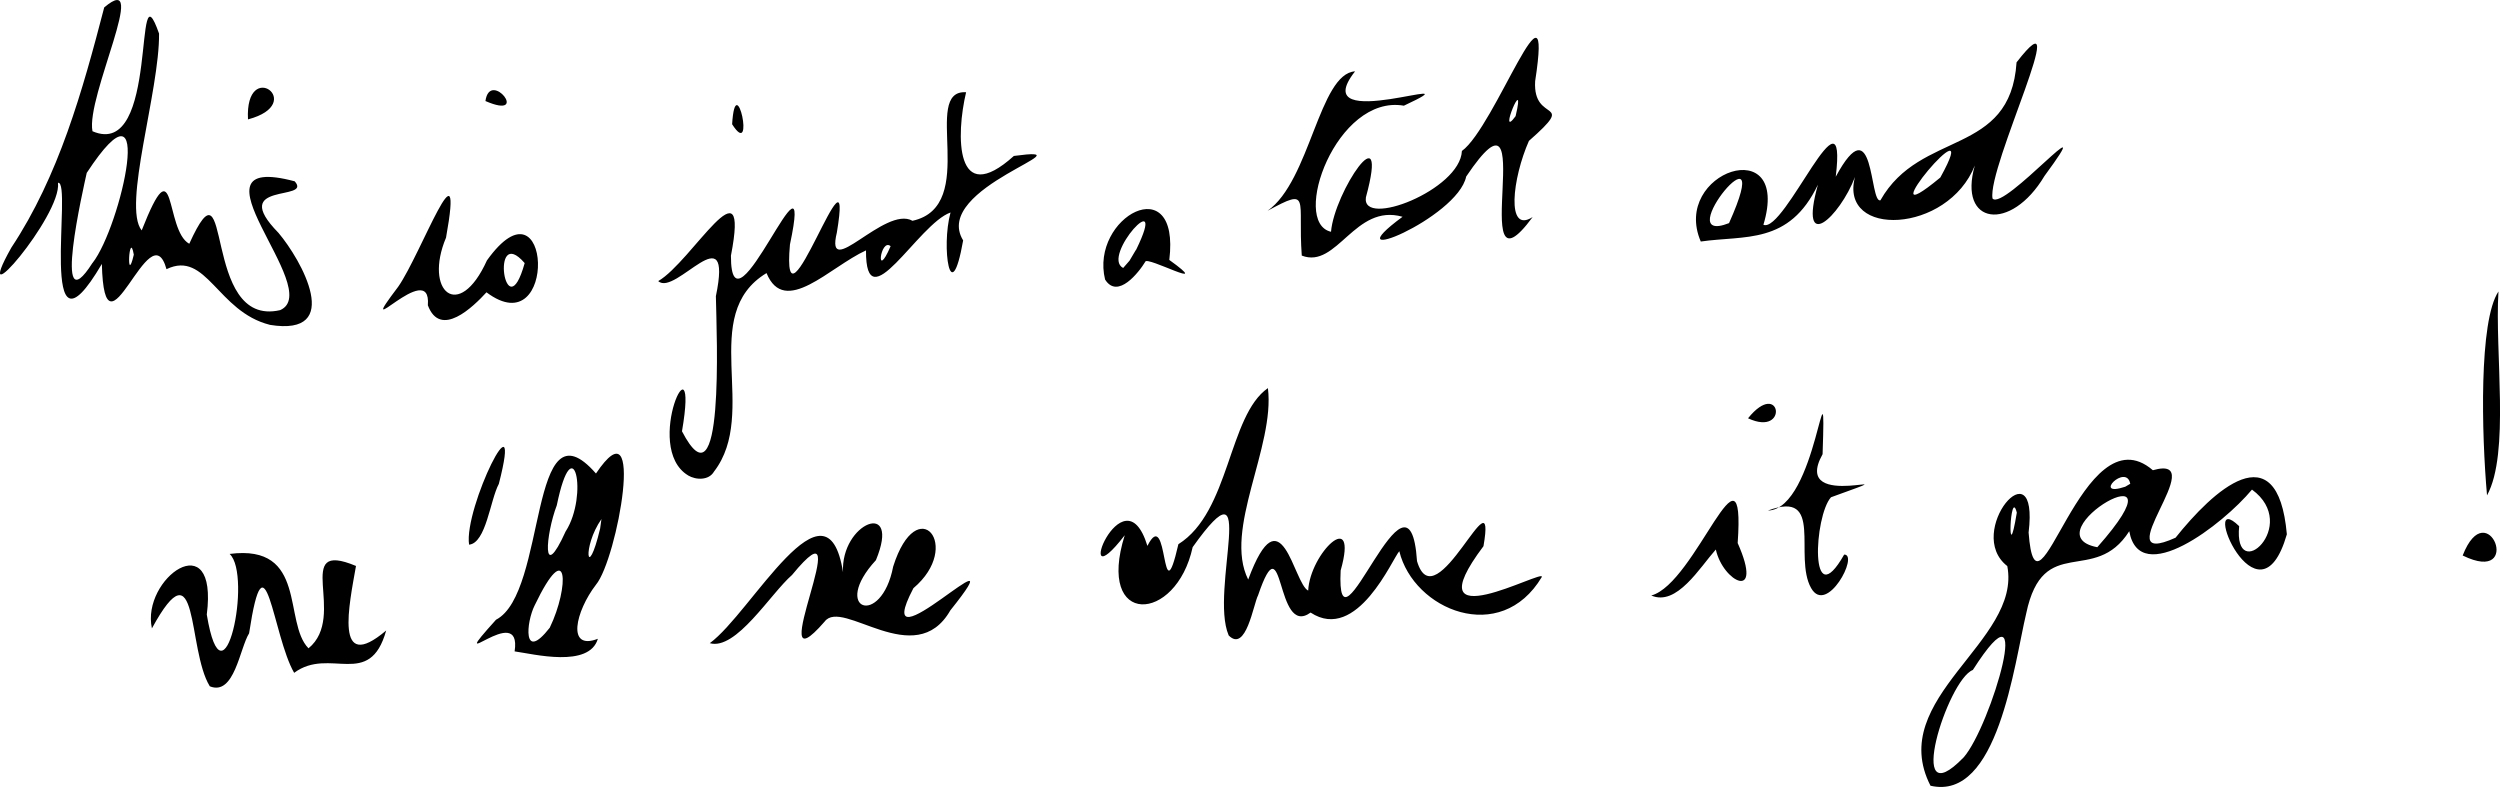 <?xml version="1.0" encoding="UTF-8" standalone="no"?>
<!-- Created with Inkscape (http://www.inkscape.org/) -->

<svg
   xmlns:dc="http://purl.org/dc/elements/1.1/"
   xmlns:cc="http://creativecommons.org/ns#"
   xmlns:rdf="http://www.w3.org/1999/02/22-rdf-syntax-ns#"
   xmlns:svg="http://www.w3.org/2000/svg"
   xmlns="http://www.w3.org/2000/svg"
   xmlns:sodipodi="http://sodipodi.sourceforge.net/DTD/sodipodi-0.dtd"
   xmlns:inkscape="http://www.inkscape.org/namespaces/inkscape"
   width="107.25mm"
   height="33.759mm"
   viewBox="0 0 107.25 33.759"
   version="1.1"
   id="svg8"
   inkscape:version="0.92.2 5c3e80d, 2017-08-06"
   sodipodi:docname="writing-real.svg">
  <defs
     id="defs2" />
  <sodipodi:namedview
     id="base"
     pagecolor="#ffffff"
     bordercolor="#666666"
     borderopacity="1.0"
     inkscape:pageopacity="0.0"
     inkscape:pageshadow="2"
     inkscape:zoom="1.4"
     inkscape:cx="294.01731"
     inkscape:cy="51.273961"
     inkscape:document-units="mm"
     inkscape:current-layer="layer1"
     showgrid="false"
     inkscape:window-width="1440"
     inkscape:window-height="856"
     inkscape:window-x="0"
     inkscape:window-y="0"
     inkscape:window-maximized="1"
     fit-margin-top="0"
     fit-margin-left="0"
     fit-margin-right="0"
     fit-margin-bottom="0" />
  <g
     inkscape:label="Layer 1"
     inkscape:groupmode="layer"
     id="layer1"
     transform="translate(-10.231,-173.168)">
    <path
       id="path882"
       style="fill:#000000;stroke-width:0.176"
       d="m 93.048,206.873 c -0.241,-0.47 -0.36,-0.919 -0.386,-1.351 -0.026,-0.432 0.042,-0.848 0.176,-1.251 0.134,-0.403 0.334,-0.794 0.571,-1.177 0.238,-0.383 0.514,-0.757 0.799,-1.127 0.286,-0.37 0.582,-0.736 0.86,-1.102 0.278,-0.366 0.539,-0.732 0.754,-1.103 0.215,-0.371 0.385,-0.745 0.481,-1.129 0.096,-0.383 0.119,-0.775 0.041,-1.18 -0.234,-0.182 -0.388,-0.401 -0.479,-0.637 -0.091,-0.236 -0.12,-0.49 -0.102,-0.741 0.017,-0.251 0.08,-0.5 0.171,-0.728 0.091,-0.227 0.21,-0.433 0.34,-0.597 0.13,-0.164 0.271,-0.287 0.406,-0.349 0.135,-0.062 0.263,-0.063 0.368,0.016 0.105,0.079 0.187,0.239 0.227,0.498 0.041,0.26 0.041,0.619 -0.017,1.098 0.043,0.572 0.111,0.919 0.204,1.092 0.092,0.173 0.208,0.173 0.347,0.053 0.139,-0.12 0.301,-0.361 0.485,-0.67 0.184,-0.309 0.39,-0.686 0.617,-1.078 0.227,-0.392 0.476,-0.799 0.744,-1.169 0.268,-0.37 0.557,-0.703 0.865,-0.945 0.308,-0.243 0.635,-0.395 0.98,-0.405 0.345,-0.01 0.709,0.123 1.089,0.45 0.327,-0.093 0.538,-0.096 0.664,-0.032 0.126,0.064 0.166,0.195 0.15,0.369 -0.016,0.174 -0.087,0.39 -0.185,0.625 -0.097,0.235 -0.221,0.489 -0.34,0.737 -0.119,0.249 -0.234,0.492 -0.315,0.706 -0.081,0.214 -0.128,0.399 -0.111,0.531 0.017,0.132 0.098,0.21 0.273,0.211 0.175,0.001 0.444,-0.075 0.837,-0.252 0.197,-0.248 0.414,-0.505 0.642,-0.758 0.228,-0.253 0.469,-0.501 0.714,-0.729 0.245,-0.228 0.495,-0.436 0.743,-0.608 0.248,-0.172 0.494,-0.31 0.73,-0.397 0.237,-0.087 0.464,-0.123 0.675,-0.094 0.211,0.029 0.406,0.124 0.578,0.299 0.172,0.175 0.32,0.431 0.438,0.783 0.118,0.352 0.205,0.799 0.255,1.358 -0.155,0.535 -0.33,0.903 -0.516,1.142 -0.186,0.239 -0.381,0.349 -0.575,0.366 -0.194,0.017 -0.387,-0.06 -0.568,-0.192 -0.181,-0.133 -0.349,-0.322 -0.493,-0.531 -0.145,-0.209 -0.266,-0.438 -0.352,-0.651 -0.086,-0.213 -0.138,-0.409 -0.144,-0.552 -0.006,-0.143 0.034,-0.233 0.13,-0.234 0.097,-6.7e-4 0.25,0.088 0.472,0.303 -0.032,0.321 -0.014,0.561 0.037,0.733 0.051,0.172 0.136,0.275 0.238,0.322 0.102,0.047 0.222,0.038 0.343,-0.016 0.121,-0.054 0.244,-0.152 0.352,-0.282 0.108,-0.13 0.202,-0.292 0.265,-0.474 0.063,-0.182 0.096,-0.384 0.082,-0.594 -0.014,-0.21 -0.074,-0.428 -0.196,-0.642 -0.122,-0.214 -0.307,-0.423 -0.571,-0.616 -0.156,0.187 -0.349,0.394 -0.567,0.609 -0.218,0.214 -0.462,0.435 -0.721,0.651 -0.259,0.216 -0.533,0.425 -0.811,0.617 -0.278,0.191 -0.561,0.365 -0.837,0.507 -0.276,0.142 -0.546,0.253 -0.799,0.32 -0.253,0.067 -0.489,0.091 -0.697,0.058 -0.208,-0.033 -0.389,-0.122 -0.531,-0.281 -0.142,-0.159 -0.247,-0.386 -0.302,-0.696 -0.187,0.294 -0.385,0.516 -0.59,0.685 -0.205,0.169 -0.416,0.286 -0.63,0.37 -0.214,0.085 -0.43,0.137 -0.644,0.178 -0.214,0.041 -0.427,0.07 -0.634,0.108 -0.207,0.038 -0.407,0.085 -0.598,0.161 -0.19,0.076 -0.371,0.181 -0.536,0.336 -0.166,0.155 -0.317,0.359 -0.45,0.633 -0.133,0.274 -0.247,0.618 -0.338,1.052 -0.065,0.272 -0.133,0.602 -0.207,0.97 -0.074,0.368 -0.155,0.774 -0.247,1.198 -0.092,0.424 -0.194,0.866 -0.311,1.306 -0.117,0.44 -0.249,0.877 -0.399,1.293 -0.15,0.415 -0.319,0.808 -0.51,1.159 -0.191,0.351 -0.405,0.659 -0.645,0.905 -0.24,0.246 -0.507,0.429 -0.804,0.53 -0.297,0.101 -0.624,0.119 -0.986,0.035 z m 1.418,-1.206 c 0.148,-0.167 0.308,-0.419 0.469,-0.723 0.162,-0.304 0.325,-0.659 0.478,-1.035 0.154,-0.376 0.299,-0.771 0.423,-1.155 0.125,-0.384 0.229,-0.755 0.304,-1.083 0.074,-0.328 0.117,-0.611 0.119,-0.818 0.002,-0.207 -0.038,-0.338 -0.129,-0.361 -0.092,-0.023 -0.236,0.063 -0.443,0.288 -0.207,0.226 -0.477,0.592 -0.821,1.13 -0.136,0.051 -0.284,0.189 -0.435,0.387 -0.15,0.198 -0.303,0.454 -0.447,0.743 -0.144,0.289 -0.281,0.609 -0.399,0.933 -0.118,0.324 -0.218,0.652 -0.289,0.957 -0.071,0.304 -0.114,0.585 -0.118,0.814 -0.004,0.229 0.031,0.407 0.115,0.505 0.084,0.098 0.216,0.117 0.408,0.03 0.192,-0.088 0.443,-0.283 0.763,-0.612 z m 5.739,-9.023 c 0.513,-0.579 0.85,-1.022 1.055,-1.353 0.204,-0.331 0.276,-0.55 0.255,-0.681 -0.021,-0.131 -0.133,-0.174 -0.295,-0.152 -0.163,0.022 -0.375,0.108 -0.597,0.235 -0.221,0.127 -0.452,0.294 -0.649,0.479 -0.197,0.184 -0.362,0.386 -0.452,0.58 -0.09,0.194 -0.106,0.382 -0.006,0.538 0.1,0.157 0.316,0.283 0.689,0.354 z m -3.453,-1.484 c -0.036,-0.144 -0.069,-0.211 -0.1,-0.223 -0.03,-0.012 -0.058,0.03 -0.081,0.105 -0.023,0.075 -0.043,0.183 -0.058,0.301 -0.015,0.118 -0.025,0.247 -0.029,0.365 -0.004,0.118 -0.004,0.224 0.004,0.297 0.007,0.073 0.021,0.112 0.043,0.096 0.021,-0.016 0.05,-0.088 0.086,-0.237 0.037,-0.149 0.081,-0.376 0.135,-0.703 z m 4.867,-1.236 c -0.021,-0.113 -0.062,-0.188 -0.116,-0.234 -0.054,-0.046 -0.12,-0.063 -0.191,-0.06 -0.07,0.003 -0.145,0.028 -0.216,0.063 -0.07,0.036 -0.137,0.084 -0.19,0.135 -0.053,0.051 -0.095,0.106 -0.114,0.155 -0.02,0.049 -0.019,0.093 0.011,0.123 0.03,0.03 0.09,0.046 0.187,0.039 0.097,-0.007 0.232,-0.036 0.413,-0.096 l 0.027,-0.016 0.027,-0.016 0.027,-0.016 0.027,-0.016 0.027,-0.016 0.027,-0.016 0.027,-0.016 z m -82.388,8.686 c -0.123,-0.2 -0.222,-0.447 -0.305,-0.719 -0.083,-0.272 -0.151,-0.569 -0.211,-0.869 -0.06,-0.3 -0.112,-0.602 -0.164,-0.886 -0.052,-0.283 -0.105,-0.547 -0.166,-0.769 -0.061,-0.222 -0.13,-0.402 -0.215,-0.519 -0.085,-0.116 -0.187,-0.169 -0.313,-0.135 -0.126,0.034 -0.276,0.153 -0.458,0.381 -0.182,0.228 -0.397,0.565 -0.651,1.032 -0.058,-0.267 -0.058,-0.538 -0.013,-0.8 0.045,-0.262 0.135,-0.515 0.253,-0.746 0.119,-0.231 0.267,-0.441 0.43,-0.616 0.163,-0.175 0.341,-0.316 0.518,-0.409 0.177,-0.093 0.355,-0.139 0.517,-0.124 0.162,0.015 0.309,0.089 0.426,0.237 0.117,0.148 0.204,0.369 0.246,0.675 0.042,0.307 0.04,0.699 -0.023,1.19 0.09,0.542 0.188,0.922 0.288,1.17 0.101,0.248 0.205,0.365 0.306,0.38 0.101,0.015 0.2,-0.071 0.291,-0.228 0.091,-0.157 0.174,-0.386 0.244,-0.656 0.07,-0.27 0.126,-0.58 0.164,-0.901 0.038,-0.321 0.057,-0.653 0.051,-0.966 -0.005,-0.313 -0.035,-0.606 -0.093,-0.849 -0.059,-0.243 -0.147,-0.437 -0.271,-0.551 0.419,-0.054 0.77,-0.049 1.064,0.004 0.294,0.053 0.532,0.154 0.726,0.29 0.195,0.136 0.346,0.309 0.466,0.505 0.121,0.196 0.211,0.416 0.283,0.648 0.073,0.232 0.127,0.476 0.177,0.72 0.05,0.244 0.095,0.489 0.149,0.721 0.053,0.233 0.115,0.454 0.197,0.651 0.082,0.197 0.185,0.371 0.322,0.51 0.212,-0.174 0.36,-0.378 0.461,-0.599 0.101,-0.221 0.156,-0.46 0.183,-0.704 0.027,-0.244 0.025,-0.492 0.014,-0.733 -0.011,-0.241 -0.032,-0.475 -0.045,-0.688 -0.013,-0.214 -0.017,-0.407 0.006,-0.569 0.023,-0.161 0.072,-0.29 0.166,-0.374 0.094,-0.084 0.234,-0.123 0.436,-0.105 0.203,0.018 0.469,0.094 0.816,0.239 -0.036,0.207 -0.078,0.435 -0.12,0.672 -0.042,0.237 -0.082,0.484 -0.116,0.727 -0.034,0.243 -0.061,0.483 -0.075,0.707 -0.014,0.224 -0.014,0.433 0.006,0.614 0.02,0.181 0.059,0.334 0.125,0.447 0.066,0.113 0.158,0.186 0.283,0.206 0.125,0.021 0.282,-0.011 0.479,-0.108 0.196,-0.097 0.432,-0.258 0.713,-0.496 -0.089,0.318 -0.193,0.566 -0.311,0.761 -0.118,0.195 -0.249,0.335 -0.391,0.435 -0.142,0.1 -0.295,0.161 -0.457,0.196 -0.162,0.035 -0.332,0.045 -0.509,0.043 -0.177,-0.001 -0.36,-0.014 -0.548,-0.023 -0.187,-0.009 -0.379,-0.014 -0.572,-0.002 -0.193,0.013 -0.388,0.043 -0.582,0.106 -0.194,0.063 -0.388,0.158 -0.578,0.3 -0.116,-0.2 -0.222,-0.448 -0.32,-0.72 -0.099,-0.272 -0.189,-0.568 -0.275,-0.865 -0.085,-0.296 -0.165,-0.592 -0.241,-0.864 -0.076,-0.272 -0.148,-0.52 -0.218,-0.719 -0.07,-0.199 -0.139,-0.351 -0.207,-0.429 -0.069,-0.079 -0.137,-0.085 -0.208,0.006 -0.071,0.09 -0.143,0.278 -0.22,0.586 -0.077,0.308 -0.157,0.737 -0.244,1.31 -0.05,0.079 -0.097,0.18 -0.144,0.296 -0.047,0.116 -0.092,0.247 -0.14,0.385 -0.047,0.138 -0.096,0.283 -0.147,0.428 -0.052,0.145 -0.106,0.289 -0.166,0.425 -0.06,0.136 -0.125,0.263 -0.197,0.375 -0.072,0.112 -0.151,0.207 -0.24,0.279 -0.088,0.072 -0.186,0.12 -0.294,0.136 -0.108,0.017 -0.228,0.002 -0.36,-0.052 z m 13.077,-1.497 c 0.043,-0.282 0.026,-0.473 -0.032,-0.598 -0.058,-0.125 -0.157,-0.182 -0.278,-0.197 -0.121,-0.014 -0.265,0.015 -0.411,0.065 -0.147,0.05 -0.297,0.12 -0.431,0.187 -0.134,0.067 -0.253,0.132 -0.337,0.17 -0.084,0.038 -0.133,0.051 -0.129,0.014 0.004,-0.037 0.062,-0.123 0.192,-0.282 0.13,-0.159 0.333,-0.39 0.628,-0.717 0.276,-0.143 0.505,-0.399 0.7,-0.733 0.195,-0.334 0.355,-0.744 0.495,-1.194 0.14,-0.45 0.258,-0.94 0.369,-1.432 0.111,-0.492 0.214,-0.987 0.322,-1.447 0.108,-0.46 0.222,-0.885 0.354,-1.238 0.132,-0.353 0.283,-0.634 0.466,-0.806 0.183,-0.172 0.397,-0.234 0.656,-0.151 0.259,0.084 0.564,0.314 0.926,0.728 0.27,-0.402 0.487,-0.646 0.657,-0.764 0.171,-0.117 0.296,-0.108 0.382,-0.003 0.086,0.105 0.134,0.306 0.151,0.572 0.017,0.266 0.002,0.596 -0.037,0.961 -0.039,0.364 -0.102,0.762 -0.181,1.163 -0.08,0.401 -0.176,0.804 -0.282,1.18 -0.106,0.375 -0.221,0.722 -0.339,1.01 -0.118,0.288 -0.238,0.516 -0.353,0.654 -0.109,0.142 -0.211,0.292 -0.302,0.446 -0.092,0.154 -0.174,0.312 -0.243,0.468 -0.07,0.156 -0.127,0.309 -0.169,0.456 -0.042,0.146 -0.07,0.285 -0.08,0.411 -0.01,0.126 -0.003,0.239 0.025,0.333 0.027,0.094 0.075,0.17 0.144,0.222 0.07,0.052 0.162,0.08 0.279,0.079 0.117,-0.001 0.259,-0.032 0.429,-0.098 -0.046,0.158 -0.124,0.286 -0.226,0.39 -0.102,0.104 -0.229,0.183 -0.373,0.243 -0.144,0.059 -0.306,0.099 -0.478,0.123 -0.172,0.024 -0.355,0.033 -0.541,0.031 -0.186,-0.002 -0.376,-0.015 -0.562,-0.034 -0.186,-0.019 -0.369,-0.044 -0.541,-0.071 -0.172,-0.027 -0.334,-0.055 -0.478,-0.08 -0.144,-0.025 -0.271,-0.047 -0.373,-0.061 h 3e-6 3e-6 3e-6 2e-6 3e-6 3e-6 3e-6 z m 1.509,-1.02 c 0.105,-0.217 0.197,-0.442 0.273,-0.663 0.077,-0.222 0.139,-0.44 0.185,-0.644 0.046,-0.204 0.076,-0.393 0.09,-0.557 0.013,-0.163 0.01,-0.301 -0.012,-0.401 -0.022,-0.1 -0.061,-0.163 -0.119,-0.177 -0.058,-0.014 -0.136,0.02 -0.234,0.115 -0.098,0.095 -0.215,0.249 -0.354,0.475 -0.139,0.226 -0.299,0.524 -0.481,0.904 -0.044,0.087 -0.086,0.192 -0.122,0.304 -0.036,0.112 -0.068,0.233 -0.092,0.353 -0.024,0.12 -0.041,0.24 -0.047,0.351 -0.007,0.111 -0.004,0.213 0.011,0.298 0.015,0.085 0.042,0.152 0.083,0.194 0.041,0.042 0.097,0.058 0.169,0.039 0.072,-0.018 0.161,-0.071 0.269,-0.167 0.108,-0.096 0.235,-0.234 0.383,-0.424 z m 2.218,-4.659 c -0.106,0.151 -0.194,0.307 -0.268,0.46 -0.074,0.153 -0.132,0.304 -0.176,0.443 -0.044,0.139 -0.075,0.267 -0.093,0.376 -0.018,0.109 -0.024,0.198 -0.019,0.259 0.005,0.061 0.021,0.095 0.047,0.092 0.026,-0.002 0.061,-0.041 0.104,-0.124 0.043,-0.083 0.095,-0.21 0.153,-0.39 0.058,-0.18 0.123,-0.413 0.193,-0.706 l 0.007,-0.051 0.007,-0.051 0.007,-0.051 0.007,-0.051 0.007,-0.051 0.007,-0.051 0.007,-0.051 z m -1.53,0.52 c 0.123,-0.194 0.22,-0.41 0.294,-0.633 0.074,-0.224 0.126,-0.454 0.159,-0.677 0.032,-0.223 0.046,-0.437 0.042,-0.628 -0.003,-0.191 -0.023,-0.358 -0.056,-0.487 -0.033,-0.128 -0.079,-0.218 -0.135,-0.253 -0.056,-0.035 -0.122,-0.015 -0.195,0.074 -0.073,0.089 -0.153,0.248 -0.237,0.493 -0.084,0.244 -0.171,0.574 -0.26,1.004 -0.06,0.156 -0.115,0.326 -0.163,0.5 -0.049,0.174 -0.091,0.353 -0.125,0.524 -0.034,0.172 -0.06,0.337 -0.076,0.485 -0.016,0.148 -0.022,0.279 -0.016,0.381 0.006,0.103 0.024,0.178 0.056,0.214 0.032,0.036 0.078,0.034 0.139,-0.017 0.061,-0.051 0.138,-0.151 0.233,-0.311 0.095,-0.16 0.207,-0.38 0.338,-0.67 z m 6.175,4.807 c 0.222,-0.162 0.468,-0.399 0.728,-0.682 0.26,-0.283 0.536,-0.612 0.818,-0.957 0.283,-0.345 0.572,-0.705 0.861,-1.051 0.289,-0.346 0.578,-0.677 0.858,-0.964 0.28,-0.287 0.552,-0.53 0.807,-0.698 0.255,-0.168 0.494,-0.262 0.709,-0.251 0.215,0.011 0.406,0.126 0.564,0.376 0.159,0.25 0.285,0.634 0.372,1.184 -0.014,-0.265 0.015,-0.514 0.074,-0.74 0.059,-0.227 0.148,-0.431 0.254,-0.609 0.106,-0.178 0.23,-0.328 0.359,-0.447 0.129,-0.118 0.263,-0.205 0.389,-0.254 0.126,-0.049 0.244,-0.061 0.342,-0.03 0.098,0.031 0.176,0.104 0.22,0.225 0.045,0.121 0.057,0.289 0.023,0.51 -0.034,0.221 -0.113,0.494 -0.25,0.826 -0.245,0.266 -0.425,0.51 -0.551,0.73 -0.127,0.22 -0.2,0.415 -0.231,0.581 -0.031,0.166 -0.02,0.303 0.021,0.407 0.041,0.104 0.114,0.175 0.205,0.208 0.091,0.034 0.202,0.03 0.321,-0.015 0.119,-0.045 0.245,-0.132 0.368,-0.264 0.123,-0.132 0.243,-0.31 0.348,-0.537 0.105,-0.227 0.195,-0.505 0.259,-0.836 0.129,-0.408 0.273,-0.728 0.422,-0.972 0.149,-0.244 0.302,-0.411 0.451,-0.515 0.148,-0.104 0.292,-0.143 0.42,-0.131 0.128,0.012 0.242,0.076 0.331,0.18 0.089,0.104 0.153,0.247 0.182,0.418 0.029,0.171 0.024,0.369 -0.026,0.582 -0.05,0.214 -0.144,0.442 -0.293,0.674 -0.149,0.232 -0.352,0.467 -0.619,0.693 -0.255,0.485 -0.372,0.802 -0.388,0.993 -0.016,0.191 0.069,0.257 0.218,0.239 0.149,-0.018 0.363,-0.12 0.604,-0.263 0.242,-0.143 0.511,-0.328 0.772,-0.513 0.261,-0.185 0.513,-0.369 0.72,-0.51 0.207,-0.142 0.369,-0.241 0.449,-0.256 0.08,-0.015 0.079,0.055 -0.041,0.251 -0.12,0.196 -0.357,0.519 -0.75,1.011 -0.189,0.33 -0.403,0.569 -0.635,0.737 -0.232,0.168 -0.481,0.264 -0.739,0.308 -0.259,0.044 -0.527,0.037 -0.797,-0.003 -0.27,-0.04 -0.542,-0.112 -0.808,-0.196 -0.266,-0.085 -0.526,-0.182 -0.773,-0.272 -0.247,-0.09 -0.479,-0.173 -0.691,-0.23 -0.211,-0.057 -0.402,-0.086 -0.562,-0.07 -0.161,0.016 -0.293,0.079 -0.388,0.207 -0.355,0.408 -0.595,0.625 -0.75,0.699 -0.155,0.074 -0.224,0.006 -0.237,-0.156 -0.013,-0.162 0.031,-0.418 0.101,-0.719 0.071,-0.301 0.169,-0.648 0.266,-0.991 0.097,-0.343 0.192,-0.682 0.256,-0.97 0.064,-0.287 0.098,-0.522 0.072,-0.657 -0.026,-0.134 -0.112,-0.168 -0.286,-0.052 -0.174,0.116 -0.438,0.381 -0.819,0.845 -0.115,0.1 -0.239,0.226 -0.37,0.369 -0.131,0.143 -0.269,0.303 -0.412,0.472 -0.143,0.169 -0.291,0.346 -0.443,0.523 -0.152,0.177 -0.307,0.354 -0.463,0.522 -0.157,0.168 -0.315,0.327 -0.473,0.469 -0.158,0.142 -0.316,0.266 -0.472,0.364 -0.156,0.098 -0.31,0.17 -0.46,0.208 -0.15,0.037 -0.296,0.04 -0.437,-5.8e-4 z m 22.258,-0.344 c -0.103,-0.24 -0.159,-0.543 -0.184,-0.882 -0.025,-0.338 -0.018,-0.712 0.004,-1.094 0.022,-0.382 0.059,-0.771 0.096,-1.142 0.037,-0.37 0.073,-0.721 0.094,-1.024 0.02,-0.304 0.024,-0.56 -0.004,-0.743 -0.028,-0.182 -0.088,-0.29 -0.197,-0.296 -0.108,-0.006 -0.264,0.09 -0.484,0.315 -0.22,0.225 -0.504,0.579 -0.867,1.09 -0.089,0.409 -0.22,0.77 -0.38,1.08 -0.16,0.31 -0.348,0.57 -0.55,0.777 -0.202,0.207 -0.417,0.361 -0.632,0.461 -0.215,0.1 -0.429,0.146 -0.628,0.135 -0.199,-0.011 -0.382,-0.078 -0.536,-0.204 -0.154,-0.126 -0.278,-0.31 -0.357,-0.554 -0.08,-0.244 -0.115,-0.549 -0.092,-0.916 0.023,-0.367 0.106,-0.796 0.261,-1.29 -0.296,0.384 -0.519,0.625 -0.681,0.761 -0.162,0.136 -0.262,0.166 -0.312,0.127 -0.051,-0.039 -0.051,-0.148 -0.014,-0.291 0.037,-0.143 0.113,-0.319 0.215,-0.492 0.102,-0.174 0.231,-0.344 0.375,-0.477 0.144,-0.132 0.303,-0.226 0.466,-0.245 0.163,-0.019 0.329,0.037 0.486,0.204 0.158,0.167 0.308,0.445 0.438,0.87 0.114,-0.227 0.209,-0.347 0.288,-0.391 0.08,-0.043 0.144,-0.009 0.199,0.072 0.054,0.081 0.098,0.211 0.136,0.358 0.038,0.147 0.07,0.313 0.101,0.467 0.031,0.154 0.061,0.297 0.094,0.399 0.033,0.102 0.07,0.163 0.114,0.154 0.044,-0.009 0.097,-0.088 0.161,-0.267 0.065,-0.179 0.142,-0.458 0.236,-0.865 0.277,-0.174 0.519,-0.391 0.732,-0.639 0.213,-0.248 0.399,-0.528 0.564,-0.828 0.165,-0.3 0.31,-0.621 0.444,-0.951 0.133,-0.33 0.254,-0.67 0.372,-1.007 0.117,-0.338 0.23,-0.674 0.348,-0.998 0.117,-0.324 0.238,-0.635 0.372,-0.922 0.133,-0.287 0.278,-0.551 0.444,-0.78 0.165,-0.229 0.351,-0.423 0.564,-0.571 0.039,0.315 0.038,0.646 0.009,0.989 -0.029,0.343 -0.087,0.696 -0.161,1.057 -0.074,0.36 -0.166,0.727 -0.262,1.096 -0.097,0.369 -0.199,0.739 -0.295,1.107 -0.096,0.368 -0.186,0.732 -0.259,1.089 -0.073,0.357 -0.128,0.706 -0.155,1.043 -0.027,0.337 -0.024,0.661 0.018,0.968 0.042,0.307 0.125,0.597 0.259,0.864 0.178,-0.48 0.342,-0.838 0.493,-1.095 0.152,-0.257 0.291,-0.415 0.421,-0.495 0.129,-0.08 0.249,-0.082 0.36,-0.029 0.111,0.053 0.214,0.16 0.311,0.3 0.097,0.14 0.187,0.312 0.273,0.495 0.086,0.182 0.168,0.374 0.248,0.554 0.08,0.179 0.157,0.346 0.235,0.478 0.077,0.131 0.154,0.228 0.233,0.266 0.009,-0.201 0.05,-0.408 0.113,-0.611 0.063,-0.203 0.148,-0.403 0.245,-0.589 0.097,-0.186 0.207,-0.358 0.32,-0.506 0.113,-0.148 0.229,-0.272 0.338,-0.362 0.109,-0.09 0.212,-0.146 0.298,-0.158 0.086,-0.012 0.156,0.021 0.2,0.107 0.044,0.087 0.063,0.228 0.046,0.434 -0.017,0.206 -0.069,0.476 -0.167,0.821 -0.027,0.539 -6.1e-4,0.86 0.066,1.019 0.067,0.158 0.174,0.154 0.309,0.043 0.136,-0.111 0.299,-0.329 0.48,-0.597 0.18,-0.269 0.377,-0.588 0.578,-0.903 0.201,-0.315 0.406,-0.624 0.604,-0.873 0.197,-0.249 0.387,-0.437 0.557,-0.508 0.17,-0.071 0.32,-0.026 0.437,0.192 0.118,0.218 0.204,0.608 0.245,1.227 0.099,0.335 0.227,0.522 0.374,0.601 0.147,0.079 0.313,0.048 0.488,-0.053 0.175,-0.101 0.359,-0.273 0.543,-0.477 0.183,-0.204 0.366,-0.441 0.538,-0.672 0.172,-0.231 0.333,-0.456 0.473,-0.637 0.14,-0.181 0.26,-0.318 0.349,-0.372 0.089,-0.055 0.147,-0.027 0.165,0.122 0.018,0.148 -0.005,0.418 -0.079,0.846 -0.389,0.517 -0.639,0.919 -0.78,1.228 -0.141,0.309 -0.172,0.524 -0.122,0.668 0.05,0.144 0.181,0.215 0.363,0.236 0.183,0.021 0.418,-0.009 0.675,-0.067 0.258,-0.059 0.539,-0.147 0.815,-0.243 0.276,-0.096 0.546,-0.2 0.781,-0.29 0.236,-0.09 0.437,-0.168 0.575,-0.21 0.138,-0.042 0.213,-0.05 0.196,-0.001 -0.221,0.371 -0.474,0.672 -0.746,0.908 -0.273,0.237 -0.566,0.41 -0.87,0.526 -0.304,0.116 -0.619,0.175 -0.935,0.185 -0.316,0.009 -0.632,-0.031 -0.94,-0.114 -0.308,-0.083 -0.606,-0.209 -0.886,-0.371 -0.28,-0.162 -0.54,-0.36 -0.772,-0.587 -0.232,-0.227 -0.435,-0.482 -0.599,-0.76 -0.164,-0.278 -0.29,-0.577 -0.366,-0.892 -0.035,0.036 -0.089,0.124 -0.162,0.249 -0.072,0.125 -0.163,0.286 -0.27,0.468 -0.107,0.181 -0.23,0.383 -0.368,0.588 -0.138,0.205 -0.292,0.415 -0.458,0.611 -0.167,0.197 -0.347,0.381 -0.539,0.536 -0.192,0.155 -0.396,0.282 -0.61,0.363 -0.214,0.082 -0.439,0.118 -0.673,0.093 -0.234,-0.025 -0.476,-0.112 -0.726,-0.276 -0.191,0.139 -0.352,0.18 -0.49,0.151 -0.137,-0.029 -0.251,-0.127 -0.348,-0.266 -0.097,-0.139 -0.177,-0.318 -0.248,-0.509 -0.07,-0.191 -0.131,-0.394 -0.188,-0.579 -0.057,-0.185 -0.112,-0.353 -0.17,-0.475 -0.058,-0.122 -0.12,-0.197 -0.192,-0.197 -0.072,7e-5 -0.156,0.075 -0.256,0.255 -0.101,0.18 -0.219,0.463 -0.361,0.88 -0.025,0.047 -0.052,0.121 -0.081,0.213 -0.029,0.092 -0.061,0.202 -0.096,0.321 -0.035,0.119 -0.073,0.247 -0.114,0.376 -0.042,0.128 -0.087,0.257 -0.136,0.376 -0.049,0.12 -0.103,0.23 -0.162,0.323 -0.059,0.093 -0.122,0.168 -0.191,0.215 -0.069,0.048 -0.143,0.069 -0.224,0.054 -0.08,-0.015 -0.167,-0.066 -0.26,-0.161 v 0 0 -1e-5 0 0 -1e-5 0 z m 18.133,-1.702 c 0.239,-0.064 0.481,-0.224 0.722,-0.446 0.241,-0.222 0.479,-0.505 0.711,-0.816 0.232,-0.31 0.457,-0.648 0.669,-0.977 0.212,-0.33 0.413,-0.651 0.595,-0.93 0.183,-0.279 0.348,-0.516 0.49,-0.675 0.142,-0.159 0.261,-0.241 0.352,-0.211 0.091,0.03 0.154,0.173 0.184,0.462 0.03,0.289 0.026,0.726 -0.017,1.343 0.142,0.319 0.238,0.584 0.298,0.801 0.06,0.217 0.082,0.387 0.077,0.514 -0.005,0.127 -0.039,0.212 -0.093,0.261 -0.054,0.049 -0.127,0.06 -0.211,0.042 -0.084,-0.019 -0.18,-0.069 -0.279,-0.143 -0.098,-0.075 -0.2,-0.175 -0.295,-0.294 -0.095,-0.119 -0.185,-0.258 -0.26,-0.411 -0.075,-0.153 -0.136,-0.319 -0.174,-0.493 -0.086,0.096 -0.177,0.206 -0.272,0.325 -0.095,0.119 -0.194,0.245 -0.298,0.375 -0.103,0.129 -0.211,0.261 -0.321,0.388 -0.111,0.128 -0.225,0.252 -0.343,0.366 -0.117,0.114 -0.238,0.219 -0.362,0.308 -0.123,0.089 -0.25,0.162 -0.378,0.213 -0.129,0.051 -0.26,0.081 -0.392,0.082 -0.133,0.002 -0.268,-0.024 -0.404,-0.084 z m 6.857,-0.318 c -0.097,-0.171 -0.16,-0.365 -0.201,-0.572 -0.042,-0.207 -0.061,-0.428 -0.071,-0.652 -0.01,-0.224 -0.009,-0.45 -0.01,-0.669 -9.41e-4,-0.219 -0.003,-0.431 -0.019,-0.625 -0.015,-0.194 -0.044,-0.37 -0.097,-0.518 -0.053,-0.148 -0.131,-0.268 -0.245,-0.349 -0.114,-0.081 -0.264,-0.124 -0.462,-0.117 -0.198,0.006 -0.444,0.062 -0.749,0.176 0.264,-0.005 0.501,-0.125 0.714,-0.319 0.213,-0.195 0.401,-0.465 0.567,-0.772 0.166,-0.308 0.309,-0.653 0.433,-0.997 0.124,-0.344 0.227,-0.688 0.313,-0.992 0.086,-0.304 0.154,-0.57 0.206,-0.758 0.052,-0.188 0.089,-0.299 0.113,-0.295 0.024,0.004 0.034,0.124 0.033,0.397 -6.63e-4,0.273 -0.012,0.699 -0.033,1.318 -0.182,0.326 -0.25,0.576 -0.237,0.768 0.013,0.192 0.105,0.324 0.245,0.415 0.14,0.091 0.327,0.139 0.527,0.162 0.2,0.023 0.414,0.02 0.607,0.008 0.194,-0.012 0.367,-0.032 0.487,-0.045 0.12,-0.013 0.187,-0.018 0.166,8.6e-4 -0.02,0.019 -0.128,0.062 -0.356,0.147 -0.228,0.084 -0.576,0.209 -1.078,0.392 -0.09,0.099 -0.173,0.254 -0.245,0.443 -0.072,0.189 -0.135,0.413 -0.184,0.651 -0.05,0.238 -0.086,0.49 -0.108,0.736 -0.022,0.246 -0.029,0.485 -0.018,0.697 0.011,0.212 0.039,0.397 0.087,0.535 0.048,0.138 0.116,0.227 0.206,0.249 0.09,0.022 0.202,-0.025 0.339,-0.16 0.137,-0.135 0.299,-0.359 0.488,-0.693 0.081,-5e-4 0.13,0.04 0.152,0.109 0.022,0.069 0.018,0.166 -0.007,0.28 -0.025,0.113 -0.071,0.243 -0.133,0.375 -0.062,0.133 -0.139,0.269 -0.227,0.396 -0.088,0.127 -0.186,0.245 -0.289,0.341 -0.103,0.096 -0.211,0.17 -0.318,0.21 -0.107,0.04 -0.214,0.046 -0.315,0.005 -0.101,-0.041 -0.196,-0.129 -0.279,-0.276 z m 27.951,-1.396 c 0.134,-0.343 0.275,-0.58 0.416,-0.735 0.14,-0.155 0.279,-0.227 0.408,-0.241 0.129,-0.014 0.246,0.031 0.345,0.111 0.098,0.08 0.177,0.195 0.226,0.321 0.049,0.126 0.07,0.264 0.052,0.389 -0.018,0.125 -0.074,0.238 -0.178,0.315 -0.104,0.077 -0.255,0.118 -0.463,0.099 -0.208,-0.019 -0.473,-0.098 -0.804,-0.26 z m -85.525,-0.466 c -0.029,-0.196 -0.015,-0.45 0.032,-0.735 0.046,-0.285 0.124,-0.601 0.22,-0.923 0.096,-0.322 0.211,-0.651 0.333,-0.959 0.121,-0.309 0.248,-0.598 0.369,-0.843 0.121,-0.244 0.235,-0.444 0.33,-0.573 0.095,-0.129 0.171,-0.188 0.214,-0.151 0.044,0.037 0.056,0.17 0.023,0.424 -0.033,0.254 -0.11,0.63 -0.244,1.152 -0.046,0.085 -0.09,0.189 -0.131,0.305 -0.042,0.116 -0.082,0.245 -0.122,0.38 -0.04,0.136 -0.08,0.278 -0.121,0.421 -0.041,0.143 -0.084,0.288 -0.129,0.427 -0.045,0.139 -0.093,0.274 -0.146,0.398 -0.052,0.124 -0.109,0.238 -0.172,0.335 -0.062,0.097 -0.131,0.178 -0.206,0.237 -0.075,0.059 -0.158,0.096 -0.25,0.104 z m 86.57,-2.116 c -0.029,-0.331 -0.057,-0.696 -0.081,-1.084 -0.024,-0.388 -0.044,-0.799 -0.06,-1.222 -0.015,-0.423 -0.026,-0.858 -0.029,-1.293 -0.004,-0.435 -4.2e-4,-0.871 0.011,-1.295 0.012,-0.425 0.032,-0.838 0.062,-1.23 0.03,-0.392 0.07,-0.761 0.122,-1.097 0.052,-0.336 0.116,-0.639 0.193,-0.897 0.077,-0.258 0.168,-0.471 0.273,-0.628 -0.021,0.329 -0.029,0.684 -0.028,1.057 3.1e-4,0.373 0.009,0.764 0.021,1.165 0.012,0.401 0.027,0.812 0.04,1.225 0.013,0.413 0.025,0.827 0.031,1.235 0.005,0.408 0.004,0.81 -0.008,1.196 -0.012,0.387 -0.036,0.759 -0.076,1.109 -0.04,0.35 -0.096,0.676 -0.172,0.972 -0.077,0.296 -0.175,0.561 -0.298,0.787 z m -77.173,-0.856 c -0.25,-0.15 -0.429,-0.363 -0.554,-0.61 -0.124,-0.247 -0.194,-0.53 -0.223,-0.822 -0.029,-0.292 -0.019,-0.592 0.017,-0.874 0.035,-0.283 0.096,-0.547 0.166,-0.768 0.07,-0.22 0.15,-0.396 0.224,-0.502 0.074,-0.105 0.143,-0.14 0.19,-0.076 0.048,0.063 0.075,0.224 0.066,0.508 -0.009,0.284 -0.053,0.693 -0.149,1.252 0.228,0.439 0.423,0.705 0.588,0.831 0.166,0.126 0.302,0.112 0.414,-0.009 0.112,-0.121 0.201,-0.349 0.269,-0.651 0.069,-0.302 0.118,-0.678 0.153,-1.095 0.035,-0.417 0.055,-0.875 0.066,-1.342 0.011,-0.467 0.012,-0.941 0.008,-1.391 -0.004,-0.45 -0.013,-0.875 -0.022,-1.243 -0.009,-0.368 -0.018,-0.678 -0.022,-0.897 0.094,-0.452 0.137,-0.79 0.139,-1.038 0.002,-0.247 -0.036,-0.404 -0.106,-0.492 -0.07,-0.088 -0.171,-0.108 -0.293,-0.083 -0.122,0.025 -0.266,0.096 -0.421,0.19 -0.155,0.094 -0.322,0.211 -0.491,0.328 -0.169,0.117 -0.339,0.234 -0.501,0.329 -0.162,0.095 -0.317,0.167 -0.453,0.195 -0.137,0.027 -0.255,0.01 -0.347,-0.076 0.179,-0.103 0.375,-0.264 0.58,-0.46 0.204,-0.195 0.417,-0.425 0.63,-0.663 0.212,-0.239 0.424,-0.486 0.627,-0.719 0.203,-0.232 0.397,-0.449 0.573,-0.626 0.176,-0.177 0.335,-0.314 0.467,-0.386 0.132,-0.072 0.238,-0.08 0.308,0.002 0.071,0.082 0.106,0.253 0.098,0.539 -0.008,0.285 -0.06,0.685 -0.164,1.223 -0.001,0.494 0.054,0.777 0.15,0.904 0.096,0.127 0.232,0.099 0.393,-0.03 0.161,-0.129 0.345,-0.359 0.538,-0.636 0.193,-0.276 0.393,-0.598 0.585,-0.911 0.192,-0.313 0.376,-0.617 0.535,-0.857 0.159,-0.24 0.294,-0.416 0.388,-0.473 0.094,-0.057 0.147,0.004 0.143,0.24 -0.004,0.236 -0.065,0.645 -0.2,1.283 -0.051,0.569 -0.045,0.914 0.002,1.093 0.047,0.179 0.135,0.191 0.25,0.091 0.115,-0.099 0.257,-0.309 0.41,-0.575 0.154,-0.265 0.319,-0.586 0.482,-0.905 0.163,-0.32 0.322,-0.638 0.464,-0.9 0.142,-0.262 0.267,-0.467 0.359,-0.56 0.092,-0.093 0.152,-0.072 0.164,0.116 0.012,0.189 -0.022,0.546 -0.119,1.128 -0.065,0.268 -0.082,0.451 -0.059,0.567 0.023,0.116 0.086,0.164 0.18,0.165 0.094,2.6e-4 0.219,-0.048 0.366,-0.126 0.147,-0.078 0.316,-0.186 0.498,-0.306 0.182,-0.12 0.378,-0.251 0.578,-0.375 0.2,-0.124 0.405,-0.241 0.605,-0.333 0.2,-0.092 0.396,-0.158 0.578,-0.18 0.182,-0.022 0.352,-5.3e-4 0.499,0.084 0.363,-0.08 0.64,-0.227 0.851,-0.425 0.211,-0.198 0.357,-0.445 0.456,-0.723 0.099,-0.278 0.152,-0.588 0.178,-0.91 0.026,-0.322 0.025,-0.657 0.017,-0.986 -0.008,-0.329 -0.024,-0.652 -0.027,-0.95 -0.004,-0.298 0.005,-0.572 0.046,-0.803 0.04,-0.231 0.112,-0.418 0.236,-0.544 0.123,-0.126 0.298,-0.19 0.543,-0.174 -0.054,0.228 -0.103,0.478 -0.141,0.735 -0.038,0.257 -0.066,0.523 -0.079,0.783 -0.013,0.26 -0.012,0.515 0.009,0.751 0.02,0.236 0.06,0.453 0.122,0.638 0.063,0.185 0.148,0.338 0.261,0.446 0.113,0.108 0.254,0.17 0.426,0.173 0.172,0.003 0.377,-0.052 0.617,-0.18 0.24,-0.128 0.517,-0.327 0.834,-0.613 0.436,-0.059 0.707,-0.082 0.85,-0.073 0.143,0.009 0.159,0.05 0.085,0.12 -0.075,0.07 -0.24,0.168 -0.459,0.292 -0.219,0.124 -0.491,0.272 -0.779,0.442 -0.289,0.17 -0.593,0.362 -0.878,0.571 -0.284,0.209 -0.547,0.437 -0.753,0.679 -0.206,0.242 -0.353,0.498 -0.406,0.764 -0.053,0.267 -0.01,0.544 0.164,0.829 -0.067,0.379 -0.132,0.668 -0.194,0.88 -0.062,0.212 -0.12,0.348 -0.174,0.42 -0.054,0.073 -0.103,0.083 -0.146,0.044 -0.043,-0.039 -0.081,-0.127 -0.11,-0.251 -0.03,-0.123 -0.052,-0.282 -0.066,-0.462 -0.014,-0.18 -0.019,-0.382 -0.014,-0.591 0.005,-0.209 0.02,-0.426 0.047,-0.637 0.027,-0.211 0.065,-0.416 0.116,-0.601 -0.173,0.06 -0.36,0.179 -0.554,0.335 -0.194,0.157 -0.396,0.351 -0.6,0.56 -0.203,0.21 -0.408,0.435 -0.608,0.654 -0.2,0.219 -0.395,0.432 -0.579,0.616 -0.184,0.184 -0.357,0.341 -0.513,0.447 -0.156,0.106 -0.295,0.162 -0.41,0.147 -0.115,-0.016 -0.207,-0.104 -0.27,-0.285 -0.062,-0.182 -0.095,-0.457 -0.093,-0.848 -0.195,0.089 -0.396,0.201 -0.599,0.324 -0.204,0.123 -0.41,0.259 -0.616,0.395 -0.206,0.136 -0.412,0.274 -0.615,0.402 -0.203,0.128 -0.403,0.246 -0.596,0.344 -0.194,0.098 -0.381,0.175 -0.56,0.221 -0.179,0.046 -0.348,0.061 -0.505,0.035 -0.157,-0.027 -0.303,-0.095 -0.433,-0.216 -0.13,-0.121 -0.246,-0.295 -0.343,-0.532 -0.37,0.224 -0.652,0.485 -0.866,0.776 -0.214,0.291 -0.361,0.611 -0.46,0.954 -0.099,0.342 -0.15,0.706 -0.173,1.084 -0.023,0.378 -0.018,0.769 -0.006,1.166 0.013,0.397 0.033,0.8 0.042,1.201 0.009,0.401 0.005,0.799 -0.031,1.188 -0.036,0.389 -0.103,0.767 -0.223,1.127 -0.12,0.36 -0.291,0.703 -0.535,1.019 -0.028,0.048 -0.061,0.09 -0.098,0.126 -0.037,0.036 -0.078,0.066 -0.122,0.091 -0.044,0.025 -0.092,0.044 -0.141,0.058 -0.049,0.014 -0.101,0.024 -0.153,0.028 -0.052,0.005 -0.105,0.005 -0.158,5.6e-4 -0.053,-0.004 -0.106,-0.012 -0.157,-0.025 -0.051,-0.012 -0.102,-0.028 -0.15,-0.047 -0.048,-0.019 -0.093,-0.042 -0.136,-0.067 z m 8.687,-9.834 c -0.055,-0.047 -0.107,-0.058 -0.154,-0.044 -0.047,0.014 -0.089,0.052 -0.126,0.104 -0.036,0.052 -0.067,0.117 -0.09,0.185 -0.023,0.067 -0.039,0.137 -0.046,0.197 -0.007,0.06 -0.006,0.111 0.006,0.142 0.011,0.031 0.033,0.041 0.066,0.019 0.033,-0.022 0.077,-0.075 0.134,-0.172 0.057,-0.097 0.126,-0.236 0.21,-0.431 z m 36.783,7.384 c 0.176,-0.218 0.335,-0.369 0.477,-0.467 0.141,-0.098 0.264,-0.144 0.366,-0.153 0.102,-0.009 0.184,0.02 0.243,0.071 0.059,0.051 0.095,0.124 0.107,0.205 0.011,0.08 -0.002,0.168 -0.042,0.248 -0.04,0.08 -0.108,0.151 -0.204,0.2 -0.097,0.049 -0.222,0.075 -0.379,0.062 -0.157,-0.012 -0.345,-0.063 -0.567,-0.166 z m -63.417,-4.011 c -0.281,-0.071 -0.534,-0.174 -0.766,-0.299 -0.231,-0.125 -0.441,-0.272 -0.634,-0.429 -0.193,-0.157 -0.371,-0.326 -0.538,-0.494 -0.167,-0.168 -0.325,-0.337 -0.478,-0.494 -0.153,-0.157 -0.302,-0.304 -0.453,-0.429 -0.151,-0.125 -0.303,-0.228 -0.463,-0.298 -0.16,-0.07 -0.328,-0.108 -0.509,-0.102 -0.181,0.006 -0.376,0.055 -0.59,0.159 -0.089,-0.322 -0.197,-0.496 -0.318,-0.562 -0.122,-0.066 -0.256,-0.025 -0.399,0.084 -0.142,0.108 -0.292,0.282 -0.443,0.482 -0.151,0.2 -0.304,0.425 -0.451,0.635 -0.148,0.21 -0.291,0.403 -0.423,0.541 -0.132,0.137 -0.254,0.218 -0.359,0.2 -0.105,-0.017 -0.193,-0.132 -0.258,-0.386 -0.065,-0.254 -0.108,-0.647 -0.122,-1.219 -0.353,0.602 -0.638,0.998 -0.866,1.229 -0.228,0.231 -0.4,0.298 -0.529,0.242 -0.129,-0.055 -0.215,-0.232 -0.271,-0.489 -0.056,-0.256 -0.082,-0.592 -0.091,-0.964 -0.009,-0.372 -9.09e-4,-0.781 0.011,-1.184 0.012,-0.403 0.028,-0.8 0.035,-1.148 0.007,-0.348 0.005,-0.648 -0.019,-0.856 -0.024,-0.208 -0.07,-0.326 -0.151,-0.309 0.02,0.176 -0.024,0.402 -0.115,0.658 -0.09,0.256 -0.226,0.54 -0.389,0.832 -0.162,0.292 -0.35,0.591 -0.545,0.875 -0.195,0.284 -0.396,0.553 -0.584,0.786 -0.188,0.233 -0.363,0.428 -0.505,0.566 -0.142,0.137 -0.251,0.216 -0.308,0.214 -0.057,-0.002 -0.061,-0.084 0.006,-0.269 0.067,-0.185 0.207,-0.472 0.438,-0.883 0.254,-0.383 0.492,-0.775 0.717,-1.176 0.224,-0.401 0.435,-0.809 0.633,-1.225 0.198,-0.415 0.384,-0.838 0.56,-1.265 0.176,-0.428 0.341,-0.861 0.497,-1.297 0.156,-0.437 0.304,-0.878 0.445,-1.321 0.141,-0.443 0.275,-0.889 0.404,-1.336 0.129,-0.447 0.253,-0.895 0.374,-1.343 0.121,-0.448 0.238,-0.895 0.354,-1.341 0.25,-0.212 0.425,-0.31 0.54,-0.317 0.115,-0.007 0.171,0.076 0.183,0.228 0.012,0.152 -0.021,0.374 -0.082,0.641 -0.061,0.268 -0.151,0.583 -0.254,0.922 -0.103,0.339 -0.22,0.703 -0.334,1.07 -0.114,0.366 -0.227,0.735 -0.321,1.085 -0.095,0.349 -0.172,0.679 -0.216,0.967 -0.044,0.288 -0.056,0.534 -0.019,0.716 0.364,0.157 0.664,0.159 0.913,0.049 0.248,-0.111 0.445,-0.334 0.603,-0.627 0.158,-0.293 0.276,-0.656 0.368,-1.046 0.092,-0.39 0.158,-0.808 0.21,-1.21 0.052,-0.402 0.09,-0.789 0.126,-1.117 0.037,-0.329 0.072,-0.599 0.119,-0.769 0.047,-0.17 0.105,-0.239 0.187,-0.165 0.082,0.074 0.188,0.292 0.33,0.695 0.003,0.306 -0.019,0.651 -0.059,1.023 -0.04,0.372 -0.097,0.771 -0.164,1.184 -0.067,0.413 -0.144,0.84 -0.222,1.268 -0.078,0.429 -0.159,0.859 -0.232,1.278 -0.074,0.419 -0.141,0.827 -0.194,1.211 -0.053,0.384 -0.092,0.745 -0.108,1.069 -0.016,0.324 -0.01,0.612 0.026,0.852 0.036,0.239 0.103,0.43 0.208,0.559 0.188,-0.477 0.344,-0.835 0.475,-1.095 0.131,-0.26 0.238,-0.422 0.327,-0.508 0.089,-0.086 0.161,-0.094 0.222,-0.047 0.061,0.047 0.112,0.149 0.159,0.286 0.047,0.137 0.091,0.308 0.139,0.492 0.048,0.184 0.099,0.382 0.161,0.572 0.062,0.19 0.135,0.371 0.225,0.524 0.091,0.153 0.199,0.276 0.333,0.35 0.236,-0.52 0.421,-0.853 0.57,-1.04 0.149,-0.186 0.262,-0.226 0.356,-0.159 0.094,0.067 0.167,0.24 0.237,0.48 0.07,0.24 0.136,0.546 0.213,0.879 0.078,0.333 0.168,0.692 0.285,1.037 0.118,0.345 0.263,0.677 0.452,0.954 0.189,0.277 0.422,0.501 0.715,0.63 0.293,0.129 0.645,0.164 1.073,0.065 0.245,-0.109 0.361,-0.297 0.387,-0.541 0.025,-0.244 -0.04,-0.544 -0.158,-0.874 -0.118,-0.331 -0.289,-0.693 -0.475,-1.062 -0.186,-0.369 -0.386,-0.746 -0.563,-1.105 -0.177,-0.359 -0.331,-0.702 -0.423,-1.003 -0.092,-0.301 -0.123,-0.561 -0.054,-0.755 0.069,-0.194 0.237,-0.323 0.542,-0.362 0.306,-0.039 0.749,0.011 1.367,0.176 0.097,0.109 0.125,0.191 0.104,0.254 -0.021,0.063 -0.092,0.109 -0.192,0.146 -0.1,0.037 -0.229,0.065 -0.367,0.095 -0.138,0.029 -0.285,0.06 -0.422,0.101 -0.136,0.041 -0.261,0.093 -0.356,0.164 -0.094,0.072 -0.157,0.164 -0.169,0.286 -0.012,0.122 0.028,0.273 0.138,0.464 0.111,0.191 0.293,0.421 0.566,0.7 0.122,0.143 0.257,0.321 0.395,0.52 0.138,0.2 0.278,0.422 0.41,0.654 0.131,0.232 0.253,0.475 0.353,0.717 0.101,0.242 0.18,0.482 0.227,0.709 0.047,0.227 0.061,0.442 0.031,0.631 -0.03,0.189 -0.105,0.354 -0.236,0.482 -0.131,0.128 -0.318,0.219 -0.573,0.262 -0.255,0.043 -0.578,0.038 -0.981,-0.028 z m -7.603,-2.653 c 0.153,-0.195 0.311,-0.475 0.465,-0.805 0.154,-0.33 0.304,-0.711 0.439,-1.11 0.136,-0.399 0.258,-0.815 0.356,-1.217 0.098,-0.401 0.173,-0.787 0.214,-1.125 0.041,-0.337 0.049,-0.626 0.014,-0.834 -0.035,-0.207 -0.113,-0.333 -0.244,-0.345 -0.131,-0.011 -0.314,0.092 -0.56,0.343 -0.246,0.251 -0.554,0.65 -0.934,1.23 -0.016,0.072 -0.051,0.229 -0.098,0.445 -0.047,0.215 -0.104,0.488 -0.165,0.791 -0.06,0.303 -0.123,0.635 -0.18,0.969 -0.057,0.334 -0.107,0.67 -0.143,0.98 -0.036,0.31 -0.057,0.594 -0.054,0.823 0.003,0.23 0.028,0.405 0.086,0.499 0.058,0.094 0.148,0.105 0.279,0.007 0.131,-0.098 0.302,-0.306 0.523,-0.653 z m 1.77,-0.357 c -0.025,-0.141 -0.048,-0.224 -0.07,-0.265 -0.022,-0.041 -0.042,-0.039 -0.06,-0.01 -0.018,0.029 -0.033,0.086 -0.045,0.155 -0.012,0.069 -0.02,0.151 -0.024,0.231 -0.004,0.08 -0.004,0.157 4.57e-4,0.217 0.005,0.06 0.015,0.103 0.03,0.114 0.016,0.011 0.037,-0.011 0.065,-0.079 0.028,-0.069 0.062,-0.184 0.104,-0.362 z m 12.615,2.166 c 0.021,-0.263 -0.015,-0.43 -0.09,-0.527 -0.075,-0.097 -0.19,-0.122 -0.326,-0.103 -0.136,0.02 -0.293,0.085 -0.454,0.17 -0.16,0.086 -0.324,0.191 -0.473,0.292 -0.149,0.101 -0.283,0.197 -0.384,0.264 -0.101,0.066 -0.17,0.103 -0.188,0.084 -0.018,-0.019 0.015,-0.093 0.117,-0.247 0.102,-0.154 0.273,-0.388 0.53,-0.728 0.123,-0.177 0.259,-0.412 0.403,-0.68 0.143,-0.268 0.294,-0.568 0.444,-0.874 0.15,-0.306 0.3,-0.619 0.444,-0.912 0.143,-0.293 0.279,-0.565 0.402,-0.792 0.122,-0.227 0.231,-0.408 0.318,-0.516 0.087,-0.109 0.154,-0.145 0.193,-0.083 0.039,0.062 0.05,0.222 0.026,0.506 -0.024,0.284 -0.082,0.693 -0.183,1.252 -0.121,0.286 -0.202,0.557 -0.251,0.808 -0.049,0.251 -0.064,0.481 -0.052,0.685 0.012,0.204 0.053,0.381 0.115,0.525 0.063,0.144 0.148,0.256 0.25,0.329 0.102,0.073 0.221,0.107 0.352,0.096 0.131,-0.011 0.273,-0.066 0.421,-0.172 0.148,-0.106 0.303,-0.263 0.458,-0.477 0.155,-0.214 0.311,-0.485 0.462,-0.818 0.347,-0.485 0.655,-0.791 0.923,-0.96 0.268,-0.169 0.495,-0.2 0.679,-0.136 0.185,0.064 0.327,0.223 0.426,0.437 0.098,0.213 0.153,0.48 0.161,0.76 0.009,0.279 -0.029,0.571 -0.114,0.833 -0.085,0.262 -0.217,0.494 -0.399,0.655 -0.182,0.161 -0.413,0.251 -0.695,0.228 -0.282,-0.023 -0.615,-0.159 -1.001,-0.449 -0.07,0.076 -0.154,0.165 -0.247,0.259 -0.094,0.094 -0.197,0.192 -0.307,0.289 -0.11,0.097 -0.227,0.192 -0.347,0.278 -0.12,0.086 -0.243,0.163 -0.366,0.223 -0.123,0.061 -0.246,0.105 -0.365,0.127 -0.119,0.021 -0.235,0.02 -0.344,-0.013 -0.109,-0.032 -0.21,-0.094 -0.302,-0.194 -0.091,-0.1 -0.172,-0.237 -0.239,-0.418 z m 4.154,-1.803 c -0.189,-0.218 -0.343,-0.335 -0.468,-0.379 -0.124,-0.043 -0.218,-0.014 -0.286,0.062 -0.068,0.076 -0.109,0.197 -0.128,0.336 -0.019,0.139 -0.016,0.297 0.005,0.445 0.021,0.148 0.061,0.286 0.115,0.386 0.054,0.101 0.122,0.164 0.2,0.162 0.078,-0.002 0.167,-0.069 0.262,-0.228 0.095,-0.16 0.196,-0.412 0.3,-0.785 z m 24.9,0.71 c -0.083,-0.336 -0.094,-0.663 -0.052,-0.97 0.042,-0.307 0.138,-0.594 0.271,-0.851 0.132,-0.257 0.301,-0.484 0.489,-0.669 0.188,-0.185 0.394,-0.33 0.602,-0.422 0.208,-0.092 0.417,-0.133 0.61,-0.111 0.193,0.022 0.37,0.107 0.514,0.265 0.144,0.158 0.254,0.389 0.313,0.704 0.059,0.315 0.067,0.714 0.007,1.208 0.247,0.178 0.417,0.308 0.524,0.401 0.108,0.092 0.153,0.147 0.153,0.173 -8.16e-4,0.026 -0.048,0.024 -0.127,0.003 -0.078,-0.021 -0.188,-0.06 -0.313,-0.108 -0.125,-0.048 -0.266,-0.105 -0.407,-0.162 -0.141,-0.056 -0.283,-0.112 -0.409,-0.157 -0.126,-0.045 -0.238,-0.08 -0.318,-0.095 -0.081,-0.015 -0.131,-0.009 -0.135,0.026 -0.033,0.055 -0.077,0.122 -0.129,0.195 -0.052,0.073 -0.111,0.152 -0.177,0.231 -0.066,0.08 -0.138,0.16 -0.214,0.236 -0.076,0.076 -0.156,0.147 -0.238,0.207 -0.082,0.061 -0.167,0.111 -0.251,0.146 -0.085,0.035 -0.169,0.054 -0.252,0.053 -0.083,-0.001 -0.164,-0.024 -0.241,-0.073 -0.077,-0.049 -0.151,-0.124 -0.218,-0.231 z m 1.338,-1.296 c 0.177,-0.364 0.286,-0.633 0.343,-0.823 0.057,-0.19 0.061,-0.301 0.03,-0.351 -0.031,-0.05 -0.099,-0.039 -0.186,0.016 -0.087,0.055 -0.193,0.154 -0.304,0.279 -0.11,0.125 -0.223,0.277 -0.324,0.439 -0.101,0.161 -0.188,0.332 -0.247,0.494 -0.059,0.163 -0.088,0.317 -0.073,0.446 0.016,0.129 0.076,0.233 0.199,0.294 l 0.034,-0.039 0.034,-0.039 0.034,-0.039 0.034,-0.039 0.034,-0.039 0.034,-0.039 0.034,-0.039 0.034,-0.039 0.036,-0.061 0.036,-0.061 0.036,-0.061 0.036,-0.061 0.036,-0.061 0.036,-0.061 0.036,-0.061 z m 7.099,0.265 c -0.022,-0.306 -0.033,-0.582 -0.037,-0.828 -0.004,-0.246 -0.003,-0.463 -0.003,-0.65 6.61e-4,-0.188 7.25e-4,-0.346 -0.006,-0.477 -0.007,-0.131 -0.021,-0.234 -0.048,-0.309 -0.027,-0.076 -0.068,-0.124 -0.128,-0.146 -0.06,-0.022 -0.14,-0.018 -0.246,0.011 -0.106,0.029 -0.238,0.084 -0.402,0.164 -0.164,0.08 -0.361,0.184 -0.597,0.311 0.228,-0.159 0.433,-0.371 0.622,-0.62 0.188,-0.249 0.359,-0.534 0.518,-0.841 0.159,-0.307 0.305,-0.635 0.444,-0.97 0.139,-0.334 0.271,-0.675 0.4,-1.006 0.13,-0.331 0.257,-0.653 0.387,-0.95 0.13,-0.297 0.263,-0.57 0.404,-0.802 0.141,-0.233 0.289,-0.425 0.451,-0.562 0.161,-0.137 0.336,-0.219 0.528,-0.23 -0.279,0.353 -0.401,0.616 -0.409,0.808 -0.008,0.192 0.1,0.315 0.28,0.387 0.181,0.072 0.435,0.094 0.721,0.087 0.286,-0.008 0.604,-0.045 0.912,-0.091 0.308,-0.047 0.607,-0.103 0.855,-0.148 0.248,-0.045 0.445,-0.08 0.549,-0.084 0.104,-0.004 0.116,0.024 -0.005,0.103 -0.122,0.079 -0.378,0.209 -0.809,0.411 -0.362,-0.063 -0.709,-0.032 -1.037,0.072 -0.328,0.103 -0.635,0.279 -0.918,0.505 -0.282,0.226 -0.54,0.503 -0.766,0.808 -0.226,0.306 -0.422,0.64 -0.581,0.981 -0.159,0.341 -0.282,0.69 -0.364,1.023 -0.081,0.334 -0.121,0.653 -0.114,0.935 0.007,0.283 0.062,0.529 0.169,0.717 0.107,0.188 0.267,0.318 0.485,0.368 0.017,-0.213 0.07,-0.454 0.146,-0.707 0.076,-0.253 0.177,-0.516 0.29,-0.773 0.114,-0.257 0.24,-0.507 0.369,-0.731 0.129,-0.225 0.259,-0.425 0.38,-0.582 0.121,-0.157 0.234,-0.272 0.326,-0.326 0.092,-0.054 0.164,-0.047 0.205,0.039 0.041,0.086 0.05,0.25 0.017,0.511 -0.033,0.261 -0.108,0.618 -0.236,1.09 -0.025,0.167 0.019,0.288 0.116,0.367 0.097,0.08 0.247,0.118 0.432,0.121 0.185,0.003 0.407,-0.028 0.647,-0.089 0.24,-0.061 0.5,-0.151 0.761,-0.265 0.261,-0.114 0.525,-0.251 0.774,-0.406 0.249,-0.155 0.483,-0.328 0.686,-0.512 0.203,-0.185 0.374,-0.381 0.496,-0.584 0.123,-0.203 0.197,-0.411 0.206,-0.62 0.178,-0.128 0.372,-0.351 0.575,-0.634 0.203,-0.283 0.415,-0.626 0.627,-0.992 0.212,-0.366 0.423,-0.756 0.626,-1.134 0.203,-0.378 0.397,-0.743 0.574,-1.059 0.177,-0.317 0.337,-0.585 0.47,-0.769 0.134,-0.184 0.241,-0.284 0.315,-0.263 0.073,0.021 0.112,0.162 0.107,0.459 -0.005,0.298 -0.052,0.751 -0.152,1.398 -0.014,0.233 0.004,0.418 0.043,0.568 0.039,0.15 0.098,0.264 0.165,0.355 0.068,0.091 0.143,0.158 0.216,0.214 0.072,0.056 0.141,0.099 0.194,0.143 0.053,0.044 0.09,0.088 0.1,0.143 0.01,0.056 -0.008,0.123 -0.066,0.214 -0.058,0.091 -0.155,0.206 -0.304,0.356 -0.149,0.15 -0.35,0.336 -0.615,0.569 -0.088,0.198 -0.17,0.41 -0.243,0.627 -0.073,0.217 -0.138,0.439 -0.192,0.658 -0.054,0.219 -0.098,0.436 -0.129,0.642 -0.031,0.206 -0.05,0.402 -0.054,0.58 -0.004,0.178 0.006,0.337 0.033,0.471 0.027,0.133 0.071,0.241 0.133,0.315 0.062,0.074 0.143,0.114 0.244,0.112 0.101,-0.002 0.223,-0.045 0.368,-0.138 -0.369,0.5 -0.639,0.77 -0.835,0.87 -0.196,0.1 -0.317,0.03 -0.391,-0.15 -0.073,-0.181 -0.098,-0.472 -0.1,-0.816 -0.002,-0.343 0.019,-0.739 0.036,-1.127 0.018,-0.388 0.033,-0.768 0.019,-1.082 -0.013,-0.314 -0.055,-0.561 -0.151,-0.683 -0.096,-0.122 -0.246,-0.118 -0.476,0.071 -0.23,0.189 -0.539,0.562 -0.954,1.18 -0.047,0.225 -0.174,0.457 -0.354,0.686 -0.18,0.229 -0.413,0.455 -0.673,0.669 -0.259,0.213 -0.545,0.414 -0.83,0.593 -0.285,0.178 -0.57,0.334 -0.827,0.458 -0.257,0.124 -0.487,0.216 -0.662,0.265 -0.175,0.05 -0.296,0.058 -0.336,0.014 -0.04,-0.044 0.002,-0.139 0.152,-0.296 0.15,-0.157 0.408,-0.375 0.8,-0.664 -0.256,-0.073 -0.492,-0.093 -0.712,-0.073 -0.22,0.02 -0.423,0.081 -0.615,0.168 -0.191,0.087 -0.371,0.202 -0.542,0.329 -0.171,0.128 -0.334,0.269 -0.493,0.409 -0.159,0.141 -0.313,0.282 -0.468,0.409 -0.154,0.127 -0.309,0.242 -0.467,0.329 -0.158,0.087 -0.32,0.148 -0.49,0.168 -0.17,0.02 -0.347,8e-5 -0.537,-0.074 z m 9.173,-5.982 c 0.06,-0.251 0.092,-0.422 0.104,-0.532 0.012,-0.109 0.004,-0.157 -0.016,-0.161 -0.02,-0.004 -0.053,0.035 -0.091,0.1 -0.038,0.065 -0.08,0.155 -0.12,0.252 -0.04,0.097 -0.077,0.201 -0.105,0.294 -0.027,0.093 -0.045,0.175 -0.044,0.228 2.45e-4,0.053 0.018,0.076 0.061,0.052 0.043,-0.024 0.111,-0.096 0.211,-0.233 z m 7.944,5.377 c -0.161,-0.373 -0.22,-0.727 -0.204,-1.053 0.016,-0.326 0.109,-0.624 0.252,-0.885 0.143,-0.261 0.337,-0.485 0.557,-0.663 0.22,-0.178 0.465,-0.311 0.711,-0.388 0.246,-0.078 0.493,-0.1 0.715,-0.059 0.222,0.041 0.419,0.146 0.567,0.323 0.148,0.177 0.246,0.427 0.269,0.759 0.023,0.331 -0.028,0.744 -0.18,1.248 0.114,0.049 0.255,-0.013 0.415,-0.15 0.16,-0.137 0.338,-0.351 0.525,-0.604 0.187,-0.254 0.382,-0.547 0.576,-0.846 0.194,-0.299 0.387,-0.603 0.568,-0.877 0.182,-0.274 0.352,-0.518 0.502,-0.696 0.15,-0.178 0.278,-0.291 0.376,-0.304 0.098,-0.012 0.165,0.076 0.192,0.3 0.027,0.224 0.013,0.585 -0.051,1.116 0.21,-0.389 0.39,-0.663 0.545,-0.844 0.155,-0.181 0.285,-0.27 0.395,-0.29 0.11,-0.02 0.201,0.03 0.277,0.126 0.076,0.096 0.138,0.238 0.19,0.403 0.052,0.165 0.095,0.354 0.134,0.542 0.039,0.188 0.073,0.377 0.109,0.542 0.036,0.166 0.072,0.308 0.115,0.404 0.043,0.096 0.092,0.147 0.152,0.128 0.214,-0.38 0.462,-0.693 0.732,-0.96 0.27,-0.267 0.562,-0.486 0.866,-0.676 0.304,-0.19 0.618,-0.352 0.933,-0.503 0.315,-0.151 0.629,-0.292 0.932,-0.44 0.303,-0.148 0.595,-0.305 0.864,-0.488 0.269,-0.183 0.516,-0.392 0.729,-0.645 0.213,-0.254 0.392,-0.552 0.527,-0.914 0.134,-0.361 0.224,-0.786 0.257,-1.292 0.318,-0.411 0.537,-0.648 0.678,-0.747 0.14,-0.099 0.201,-0.059 0.203,0.085 0.002,0.144 -0.054,0.393 -0.149,0.712 -0.095,0.319 -0.228,0.709 -0.379,1.135 -0.151,0.426 -0.321,0.888 -0.488,1.351 -0.167,0.464 -0.332,0.93 -0.475,1.363 -0.142,0.434 -0.262,0.835 -0.339,1.17 -0.077,0.335 -0.111,0.604 -0.082,0.772 0.06,0.07 0.178,0.054 0.336,-0.021 0.158,-0.075 0.354,-0.21 0.569,-0.377 0.214,-0.167 0.447,-0.365 0.677,-0.569 0.23,-0.203 0.457,-0.412 0.66,-0.597 0.204,-0.186 0.384,-0.349 0.519,-0.462 0.136,-0.113 0.227,-0.177 0.254,-0.164 0.027,0.013 -0.012,0.104 -0.135,0.298 -0.124,0.195 -0.334,0.493 -0.65,0.924 -0.181,0.304 -0.375,0.564 -0.574,0.783 -0.199,0.219 -0.404,0.395 -0.607,0.531 -0.203,0.136 -0.403,0.23 -0.595,0.285 -0.191,0.055 -0.373,0.07 -0.537,0.045 -0.164,-0.024 -0.312,-0.087 -0.435,-0.188 -0.123,-0.101 -0.221,-0.24 -0.288,-0.416 -0.066,-0.176 -0.101,-0.388 -0.095,-0.637 0.005,-0.248 0.05,-0.533 0.142,-0.852 -0.145,0.366 -0.345,0.69 -0.582,0.97 -0.238,0.281 -0.513,0.518 -0.808,0.713 -0.295,0.195 -0.611,0.346 -0.93,0.454 -0.318,0.108 -0.64,0.173 -0.947,0.194 -0.307,0.021 -0.599,-5.6e-4 -0.86,-0.066 -0.26,-0.066 -0.489,-0.175 -0.668,-0.328 -0.179,-0.153 -0.309,-0.35 -0.373,-0.59 -0.063,-0.241 -0.06,-0.525 0.027,-0.854 -0.082,0.215 -0.181,0.428 -0.291,0.632 -0.11,0.204 -0.23,0.397 -0.353,0.571 -0.123,0.174 -0.249,0.33 -0.37,0.457 -0.122,0.127 -0.239,0.226 -0.344,0.288 -0.105,0.062 -0.199,0.086 -0.274,0.065 -0.075,-0.021 -0.13,-0.089 -0.159,-0.212 -0.029,-0.123 -0.032,-0.301 -8.85e-4,-0.543 0.031,-0.242 0.096,-0.548 0.202,-0.928 -0.155,0.324 -0.32,0.6 -0.494,0.837 -0.174,0.237 -0.357,0.434 -0.548,0.598 -0.191,0.164 -0.389,0.296 -0.594,0.402 -0.205,0.106 -0.416,0.187 -0.633,0.25 -0.216,0.063 -0.438,0.108 -0.663,0.142 -0.225,0.034 -0.454,0.057 -0.686,0.077 -0.232,0.02 -0.466,0.036 -0.701,0.056 -0.235,0.02 -0.472,0.043 -0.709,0.078 z m 1.212,-0.788 c 0.266,-0.593 0.425,-1.022 0.503,-1.321 0.079,-0.298 0.077,-0.466 0.024,-0.537 -0.053,-0.071 -0.159,-0.045 -0.288,0.044 -0.129,0.089 -0.282,0.24 -0.432,0.421 -0.149,0.181 -0.294,0.39 -0.408,0.595 -0.113,0.205 -0.194,0.405 -0.216,0.566 -0.021,0.161 0.017,0.284 0.144,0.334 0.127,0.05 0.341,0.027 0.671,-0.102 z m 9.065,-1.958 c 0.253,-0.456 0.389,-0.754 0.441,-0.932 0.052,-0.178 0.018,-0.235 -0.068,-0.21 -0.086,0.025 -0.225,0.133 -0.385,0.285 -0.16,0.152 -0.341,0.348 -0.511,0.551 -0.17,0.203 -0.329,0.412 -0.445,0.589 -0.116,0.177 -0.19,0.323 -0.189,0.399 0.001,0.076 0.077,0.083 0.259,-0.018 0.182,-0.101 0.471,-0.31 0.898,-0.664 z m -51.832,-2.283 c 0.019,-0.309 0.049,-0.517 0.084,-0.646 0.036,-0.129 0.078,-0.18 0.121,-0.177 0.043,0.004 0.087,0.061 0.127,0.15 0.04,0.089 0.076,0.208 0.103,0.335 0.027,0.127 0.045,0.26 0.049,0.377 0.004,0.117 -0.007,0.217 -0.036,0.277 -0.03,0.06 -0.078,0.079 -0.151,0.034 -0.073,-0.045 -0.17,-0.154 -0.296,-0.351 z m -20.769,-0.21 c -0.018,-0.335 0.01,-0.597 0.066,-0.798 0.056,-0.201 0.141,-0.34 0.238,-0.43 0.097,-0.09 0.208,-0.13 0.315,-0.132 0.107,-0.002 0.211,0.034 0.296,0.097 0.085,0.062 0.151,0.151 0.182,0.254 0.031,0.103 0.027,0.221 -0.028,0.342 -0.055,0.121 -0.161,0.245 -0.334,0.36 -0.173,0.115 -0.412,0.221 -0.735,0.307 z m 10.186,-0.786 c 0.024,-0.174 0.073,-0.291 0.136,-0.365 0.063,-0.074 0.14,-0.104 0.221,-0.103 0.081,3.8e-4 0.165,0.031 0.244,0.079 0.078,0.048 0.15,0.114 0.205,0.184 0.055,0.07 0.093,0.144 0.104,0.209 0.011,0.065 -0.005,0.122 -0.058,0.156 -0.053,0.035 -0.144,0.047 -0.282,0.025 -0.138,-0.022 -0.324,-0.08 -0.568,-0.185 z"
       inkscape:connector-curvature="0"
       sodipodi:nodetypes="cssssssscssssssscssssssscssssssscssssssscssssssscssssssscssssssscssssssscsssssssccssssssscsssssssccsssssssccsssssssccsssssssccccccccccssssssscssssssscssssssscssssssscssssssscssssssscssssssscssssssscsssssssccssssssscssssssscssssssscssssssscsssssssccccccccccssssssscsssssssccsssssssccccccccccssssssscsssssssccssssssscssssssscssssssscssssssscssssssscssssssscssssssscsssssssccssssssscssssssscssssssscssssssscssssssscssssssscssssssscssssssscssssssscssssssscssssssscssssssscssssssscssssssscsssssssccccccccccssssssscssssssscsssssssccssssssscssssssscssssssscssssssscsssssssccsssssssccssssssscsssssssccssssssscsssssssccssssssscssssssscssssssscssssssscssssssscssssssscssssssscssssssscssssssscssssssscssssssscssssssscssssssscssssssscsssssssccsssssssccsssssssccssssssscssssssscssssssscssssssscssssssscssssssscssssssscssssssscssssssscssssssscssssssscssssssscsssssssccssssssscsssssssccsssssssccssssssscssssssscssssssscssssssscsssssssccsssssssccssssssscssssssscsssssssccsssssssccccccccccccccccccssssssscssssssscssssssscssssssscssssssscssssssscssssssscssssssscssssssscssssssscssssssscsssssssccsssssssccssssssscssssssscssssssscssssssscssssssscssssssscssssssscssssssscssssssscsssssssccsssssssccsssssssccsssssssccsssssssccsssssssc" />
  </g>
</svg>
